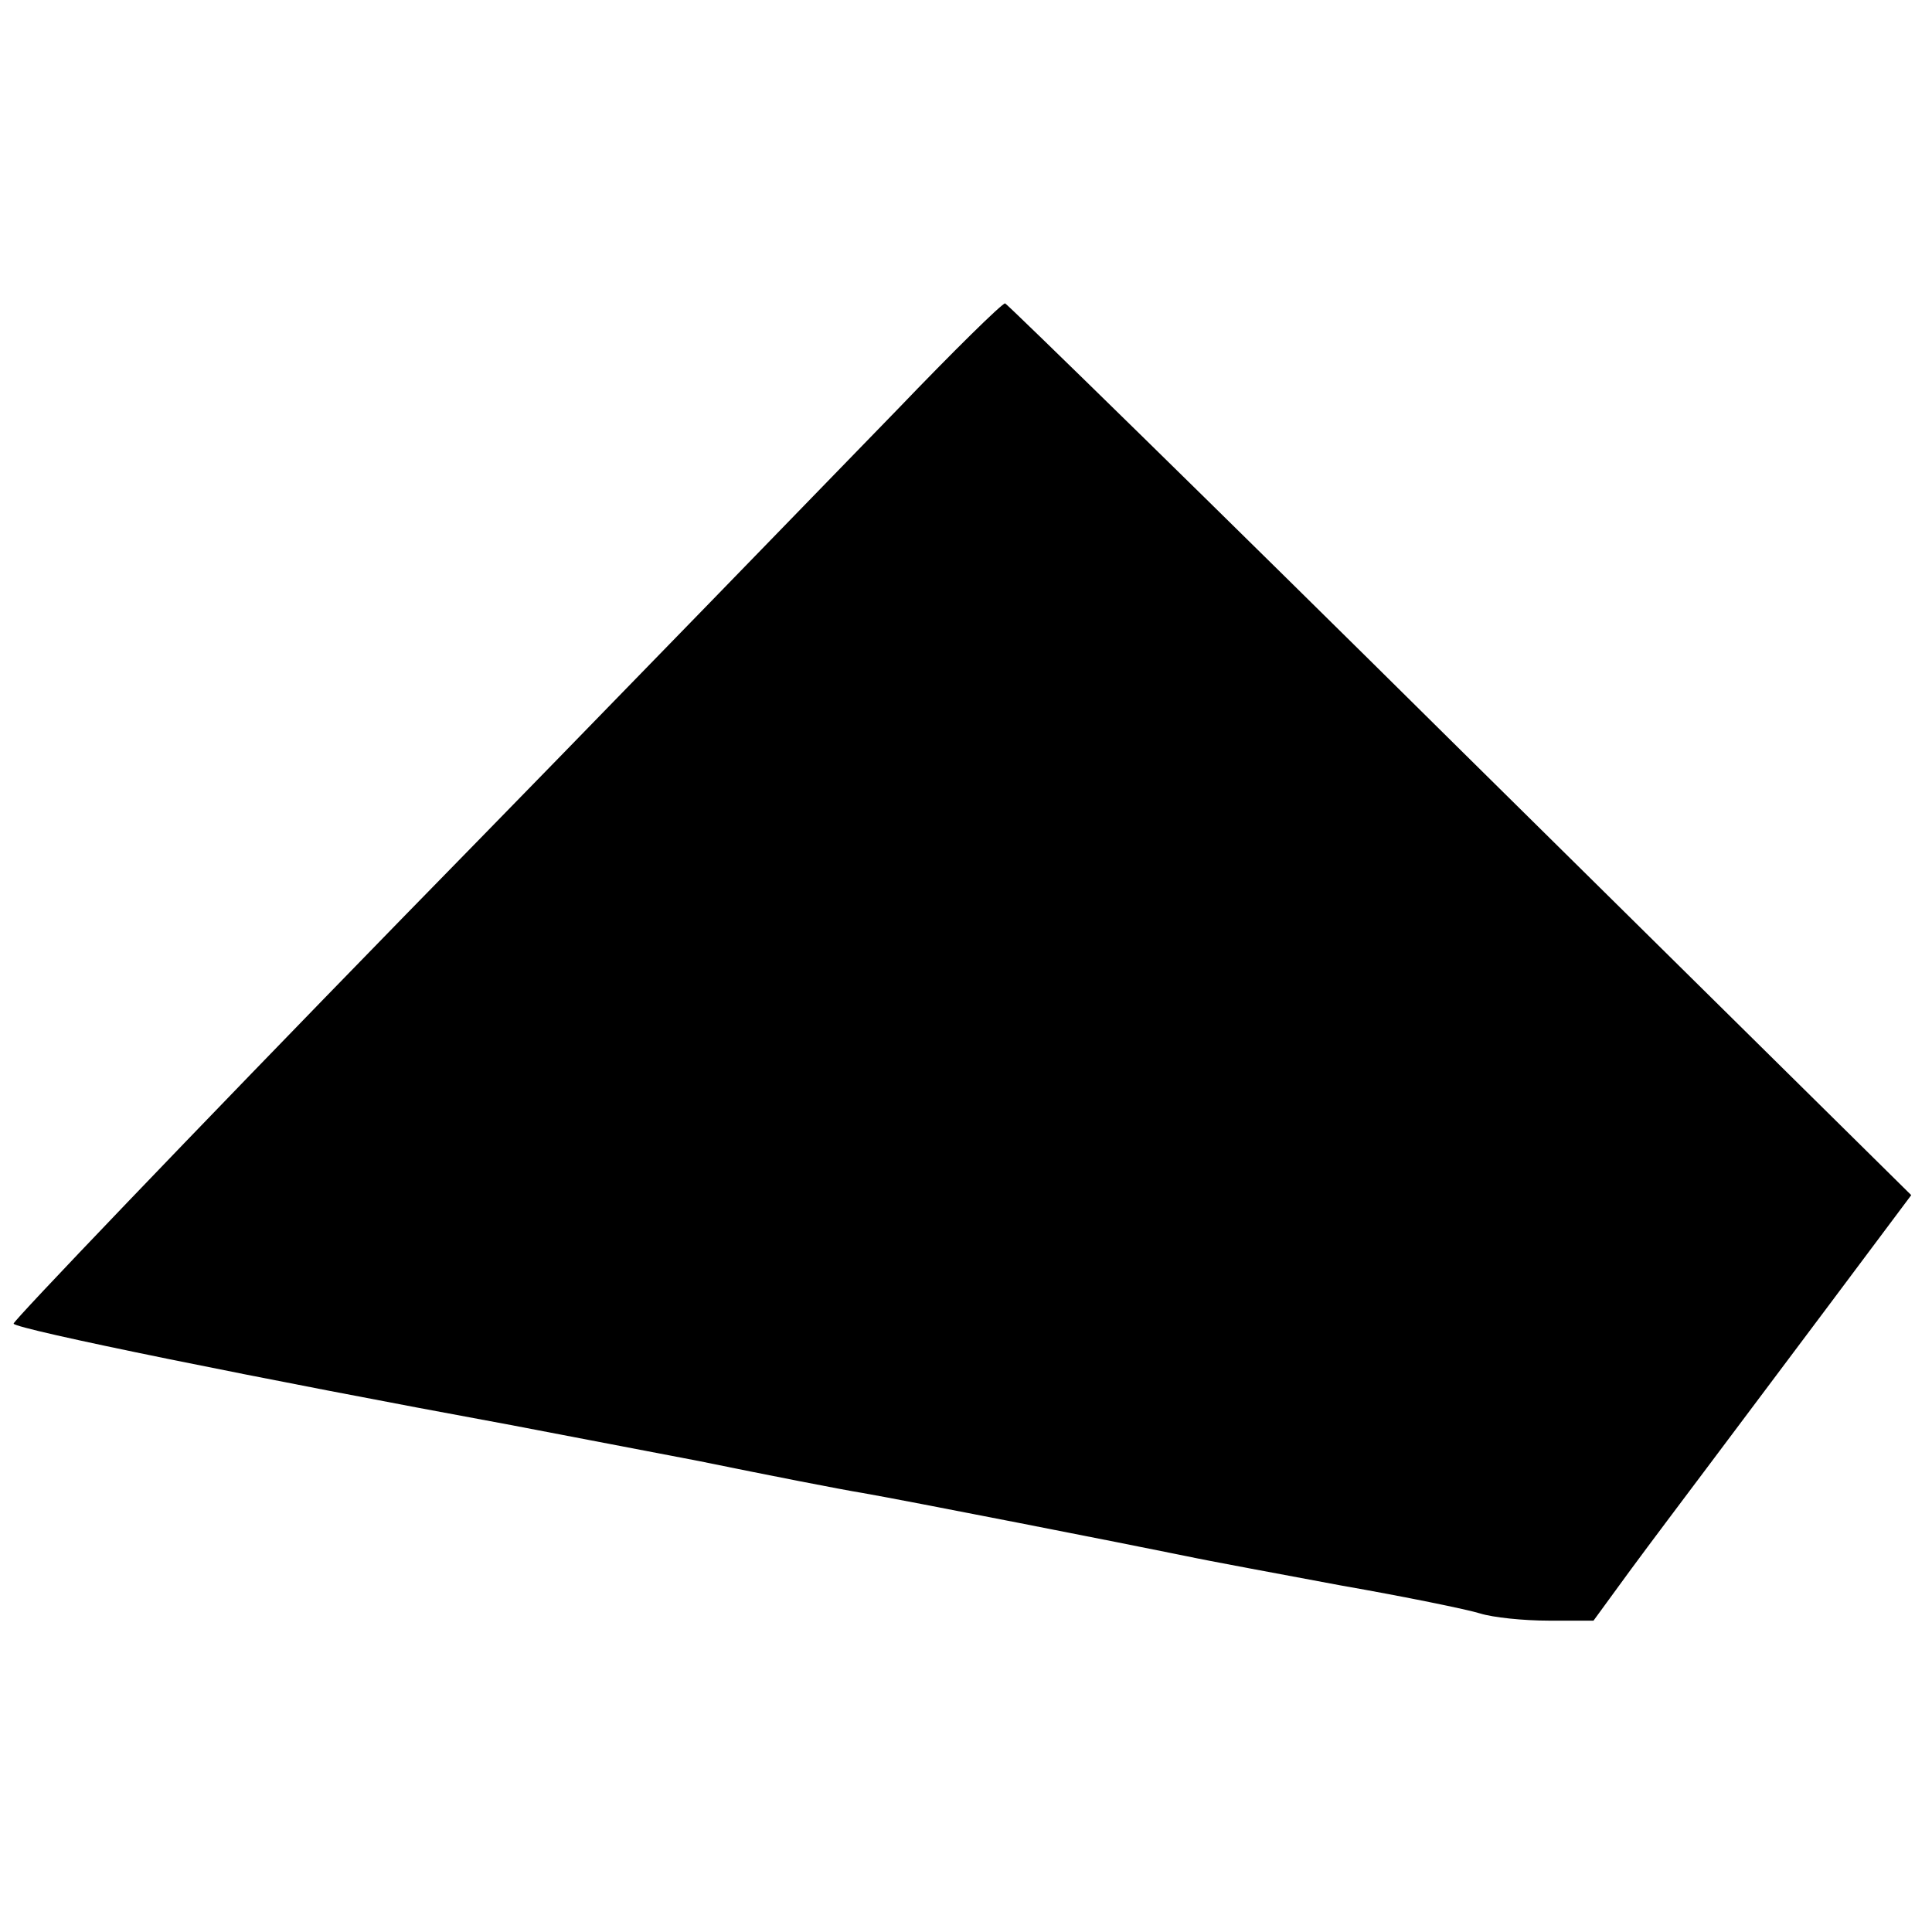 <?xml version="1.0" standalone="no"?>
<!DOCTYPE svg PUBLIC "-//W3C//DTD SVG 20010904//EN"
 "http://www.w3.org/TR/2001/REC-SVG-20010904/DTD/svg10.dtd">
<svg version="1.0" xmlns="http://www.w3.org/2000/svg"
 width="242pt" height="242pt" viewBox="0 0 242 242"
 preserveAspectRatio="xMidYMid meet">
<g transform="translate(0,242) scale(0.1,-0.1)"
fill="#000000" stroke="none">
<path d="M1124 1907 c-71 -73 -349 -360 -619 -636 -270 -277 -489 -506 -488
-509 3 -7 308 -69 623 -127 41 -8 147 -28 235 -45 88 -18 180 -36 205 -40 52
-9 332 -64 405 -79 28 -6 115 -22 195 -37 80 -14 158 -30 174 -35 16 -5 54 -9
86 -9 l56 0 46 63 c25 34 68 91 95 127 27 36 96 128 153 204 l104 139 -565
558 c-310 307 -567 558 -570 559 -4 0 -65 -60 -135 -133z"/>
</g>
</svg>
